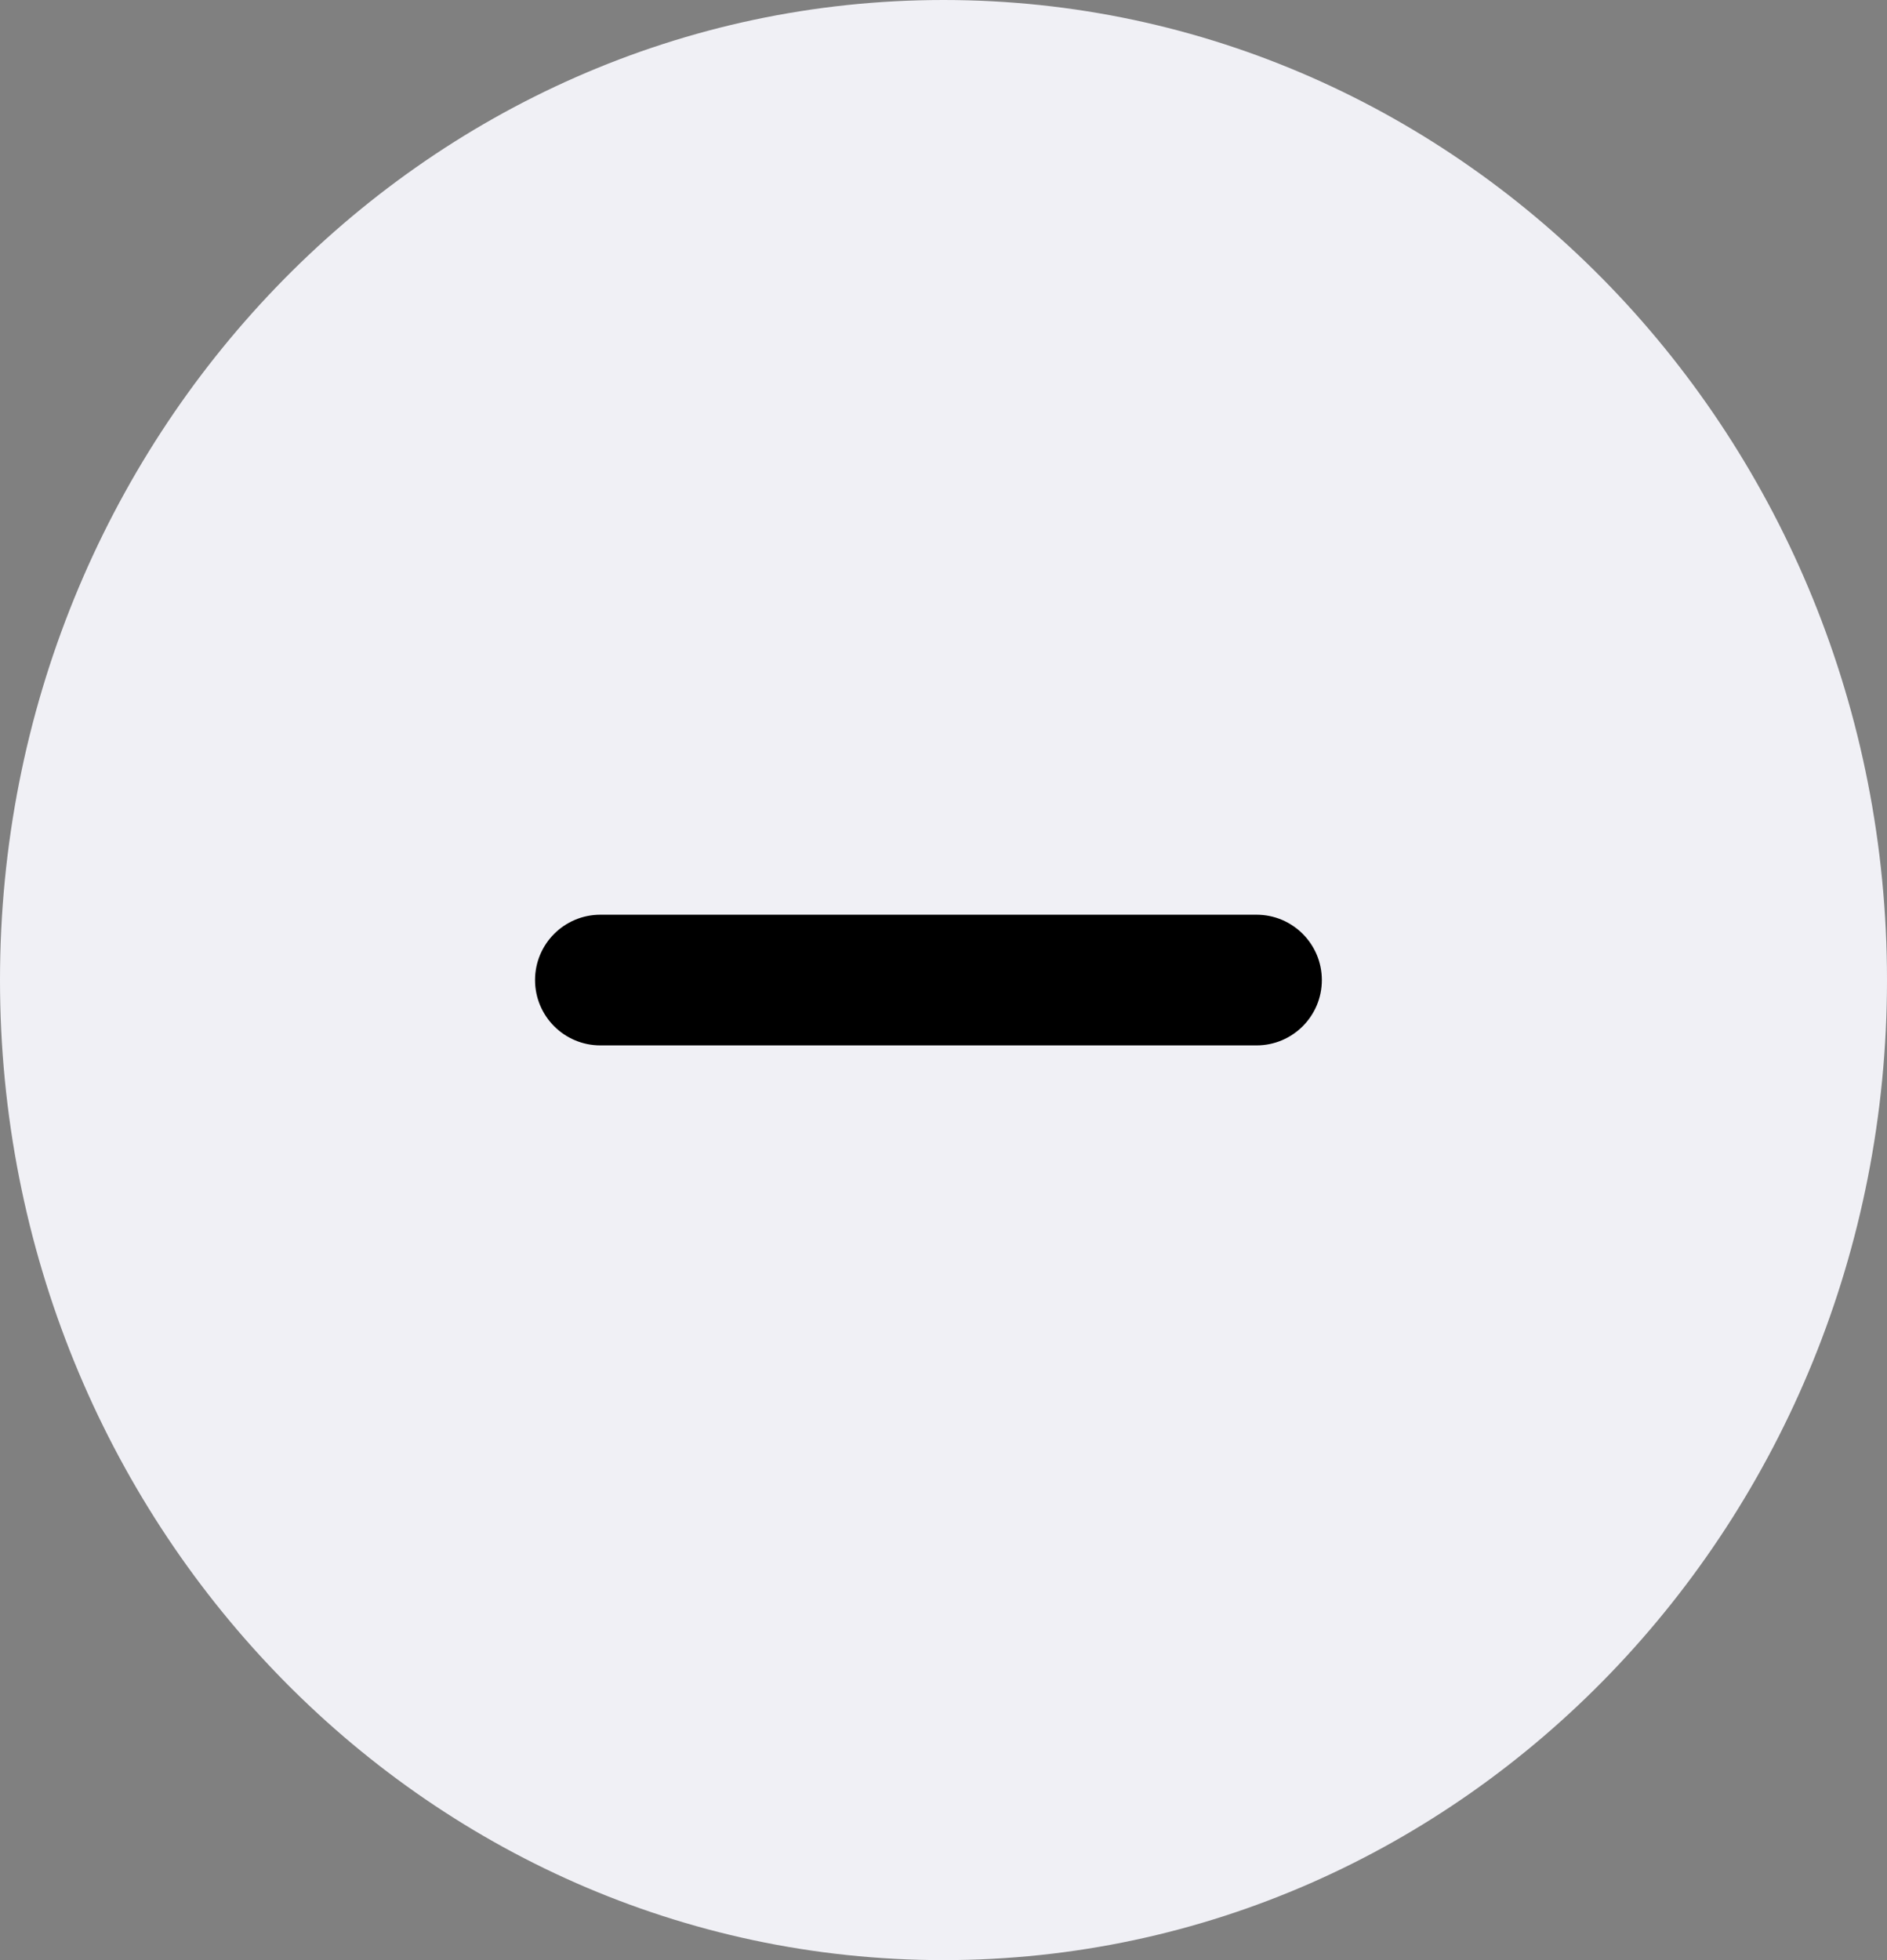 <svg width="26" height="27" viewBox="0 0 26 27" fill="none" xmlns="http://www.w3.org/2000/svg">
<rect x="0" y="0" width="26" height="27" fill="#808080" stroke="none"/>
<path fill-rule="evenodd" clip-rule="evenodd" d="M13 27C20.18 27 26 20.956 26 13.5C26 6.044 20.18 0 13 0C5.82 0 0 6.044 0 13.5C0 20.956 5.82 27 13 27Z" fill="#F0F0F5"/>
<path d="M8.272 14.4C7.775 14.4 7.372 13.997 7.372 13.5C7.372 13.003 7.775 12.6 8.272 12.6H17.313C17.81 12.6 18.213 13.003 18.213 13.5C18.213 13.997 17.81 14.4 17.313 14.4H8.272Z" fill="black"/>
</svg>
